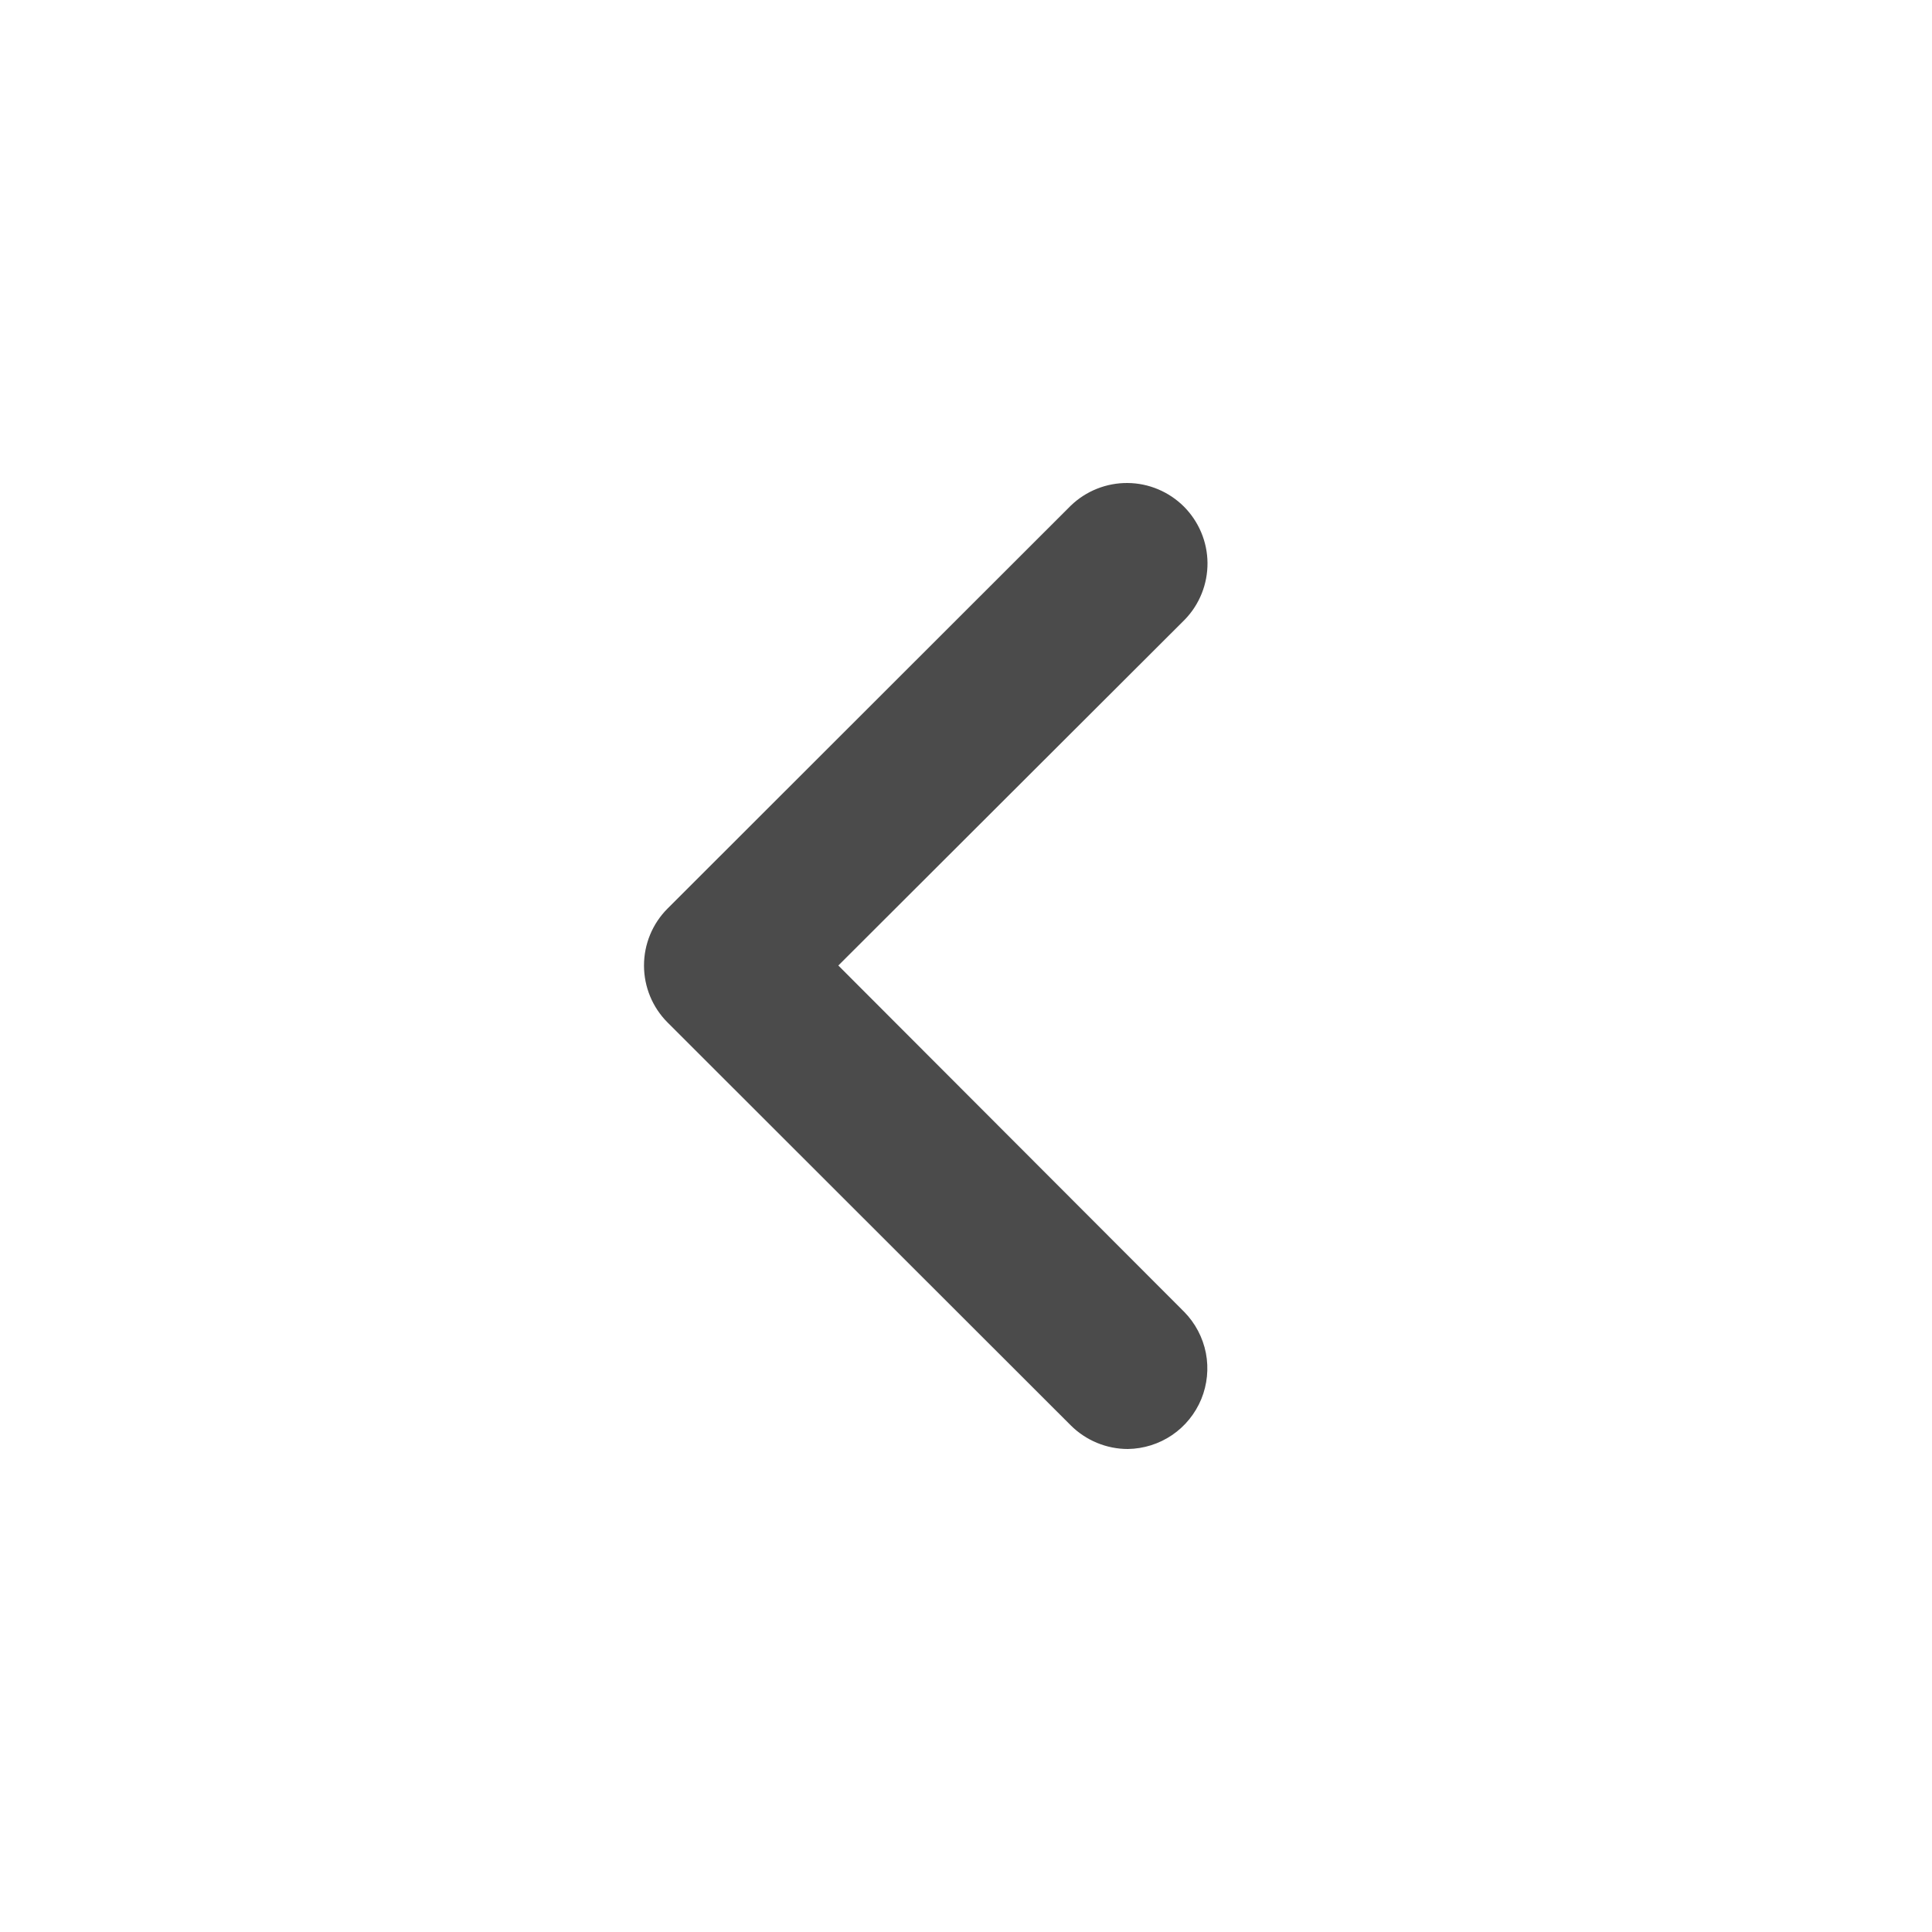 <svg width="24" height="24" viewBox="0 0 24 24" fill="none" xmlns="http://www.w3.org/2000/svg">
<path d="M14.011 18C13.745 18 13.49 17.894 13.302 17.707L8.293 12.702C8.105 12.514 8 12.259 8 11.994C8 11.728 8.105 11.474 8.293 11.286L13.302 6.281C13.491 6.099 13.744 5.998 14.007 6C14.27 6.002 14.521 6.108 14.707 6.293C14.892 6.479 14.998 6.73 15 6.992C15.002 7.255 14.901 7.508 14.719 7.696L10.414 11.994L14.712 16.298C14.849 16.438 14.942 16.615 14.98 16.808C15.017 17 14.997 17.199 14.923 17.38C14.848 17.561 14.722 17.717 14.56 17.827C14.398 17.937 14.207 17.997 14.011 18Z" fill="#4B4B4B"/>
</svg>
